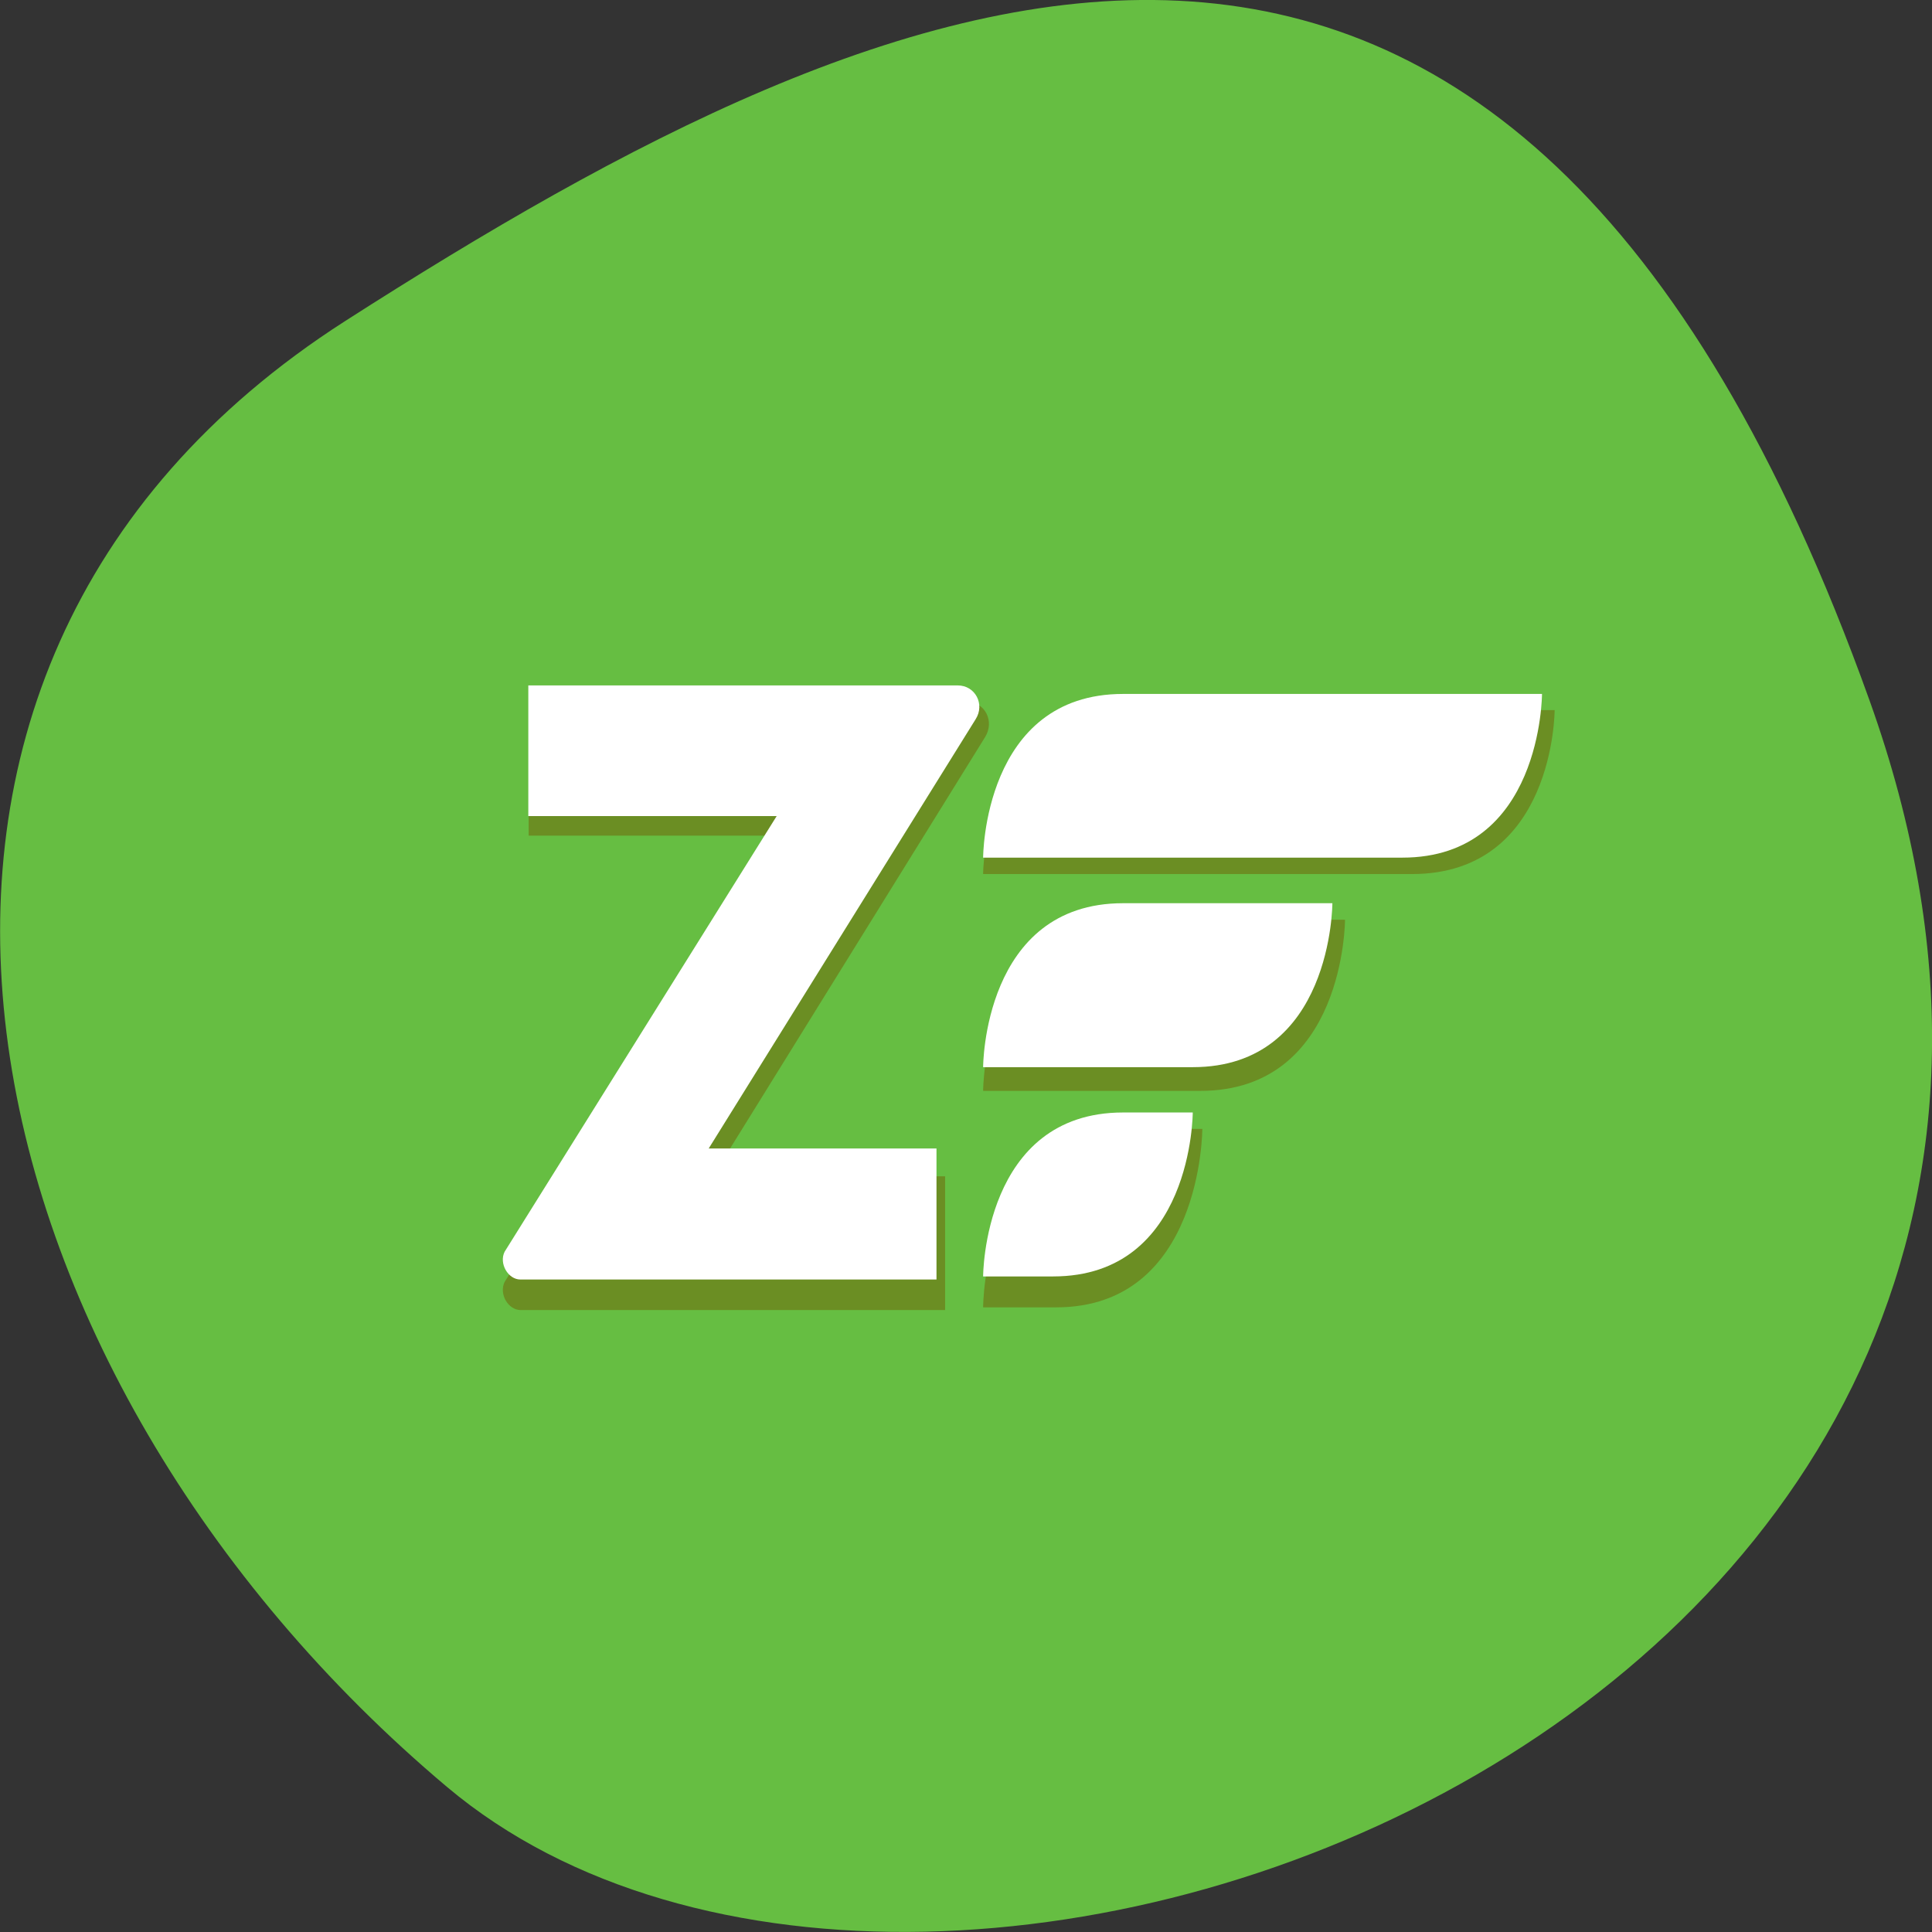 
<svg xmlns="http://www.w3.org/2000/svg" xmlns:xlink="http://www.w3.org/1999/xlink" width="22px" height="22px" viewBox="0 0 22 22" version="1.1">
<rect x="0" y="0" width="22" height="22" fill="#333333" stroke="none"/>
<g id="surface1">
<path style=" stroke:none;fill-rule:nonzero;fill:rgb(40%,74.51%,25.882%);fill-opacity:1;" d="M 21.289 7.977 C 25.395 19.441 10.633 25.016 5.09 20.348 C -0.457 15.68 -2.352 7.684 3.93 3.656 C 10.211 -0.367 17.18 -3.488 21.289 7.977 Z M 21.289 7.977 "/>
<path style=" stroke:none;fill-rule:nonzero;fill:rgb(41.961%,55.686%,13.725%);fill-opacity:1;" d="M 11.195 9.953 C 11.195 9.953 11.195 8.086 12.824 8.086 L 17.703 8.086 C 17.703 8.086 17.703 9.953 16.078 9.953 L 11.195 9.953 "/>
<path style=" stroke:none;fill-rule:nonzero;fill:rgb(41.961%,55.686%,13.725%);fill-opacity:1;" d="M 11.195 12.422 C 11.195 12.422 11.195 10.473 12.844 10.473 L 15.316 10.473 C 15.316 10.473 15.316 12.422 13.668 12.422 L 11.195 12.422 "/>
<path style=" stroke:none;fill-rule:nonzero;fill:rgb(41.961%,55.686%,13.725%);fill-opacity:1;" d="M 11.195 14.887 C 11.195 14.887 11.195 12.855 12.859 12.855 L 13.691 12.855 C 13.691 12.855 13.691 14.887 12.027 14.887 L 11.195 14.887 "/>
<path style=" stroke:none;fill-rule:nonzero;fill:rgb(41.961%,55.686%,13.725%);fill-opacity:1;" d="M 10.762 13.395 L 10.762 14.918 L 5.93 14.918 C 5.785 14.918 5.68 14.734 5.746 14.598 L 8.906 9.516 L 6.02 9.516 L 6.02 7.992 L 11.012 7.992 C 11.215 7.992 11.328 8.211 11.219 8.391 L 8.117 13.395 L 10.762 13.395 "/>
<path style=" stroke:none;fill-rule:nonzero;fill:rgb(100%,100%,100%);fill-opacity:1;" d="M 11.195 9.766 C 11.195 9.766 11.195 7.902 12.789 7.902 L 17.559 7.902 C 17.559 7.902 17.559 9.766 15.969 9.766 L 11.195 9.766 "/>
<path style=" stroke:none;fill-rule:nonzero;fill:rgb(100%,100%,100%);fill-opacity:1;" d="M 11.195 12.152 C 11.195 12.152 11.195 10.285 12.789 10.285 L 15.172 10.285 C 15.172 10.285 15.172 12.152 13.582 12.152 L 11.195 12.152 "/>
<path style=" stroke:none;fill-rule:nonzero;fill:rgb(100%,100%,100%);fill-opacity:1;" d="M 11.195 14.535 C 11.195 14.535 11.195 12.668 12.789 12.668 L 13.582 12.668 C 13.582 12.668 13.582 14.535 11.992 14.535 L 11.195 14.535 "/>
<path style=" stroke:none;fill-rule:nonzero;fill:rgb(100%,100%,100%);fill-opacity:1;" d="M 10.664 13.078 L 10.664 14.57 L 5.926 14.57 C 5.785 14.57 5.68 14.387 5.746 14.254 L 8.844 9.293 L 6.016 9.293 L 6.016 7.805 L 10.906 7.805 C 11.105 7.805 11.219 8.02 11.109 8.191 L 8.07 13.078 L 10.664 13.078 "/>
</g>
</svg>
